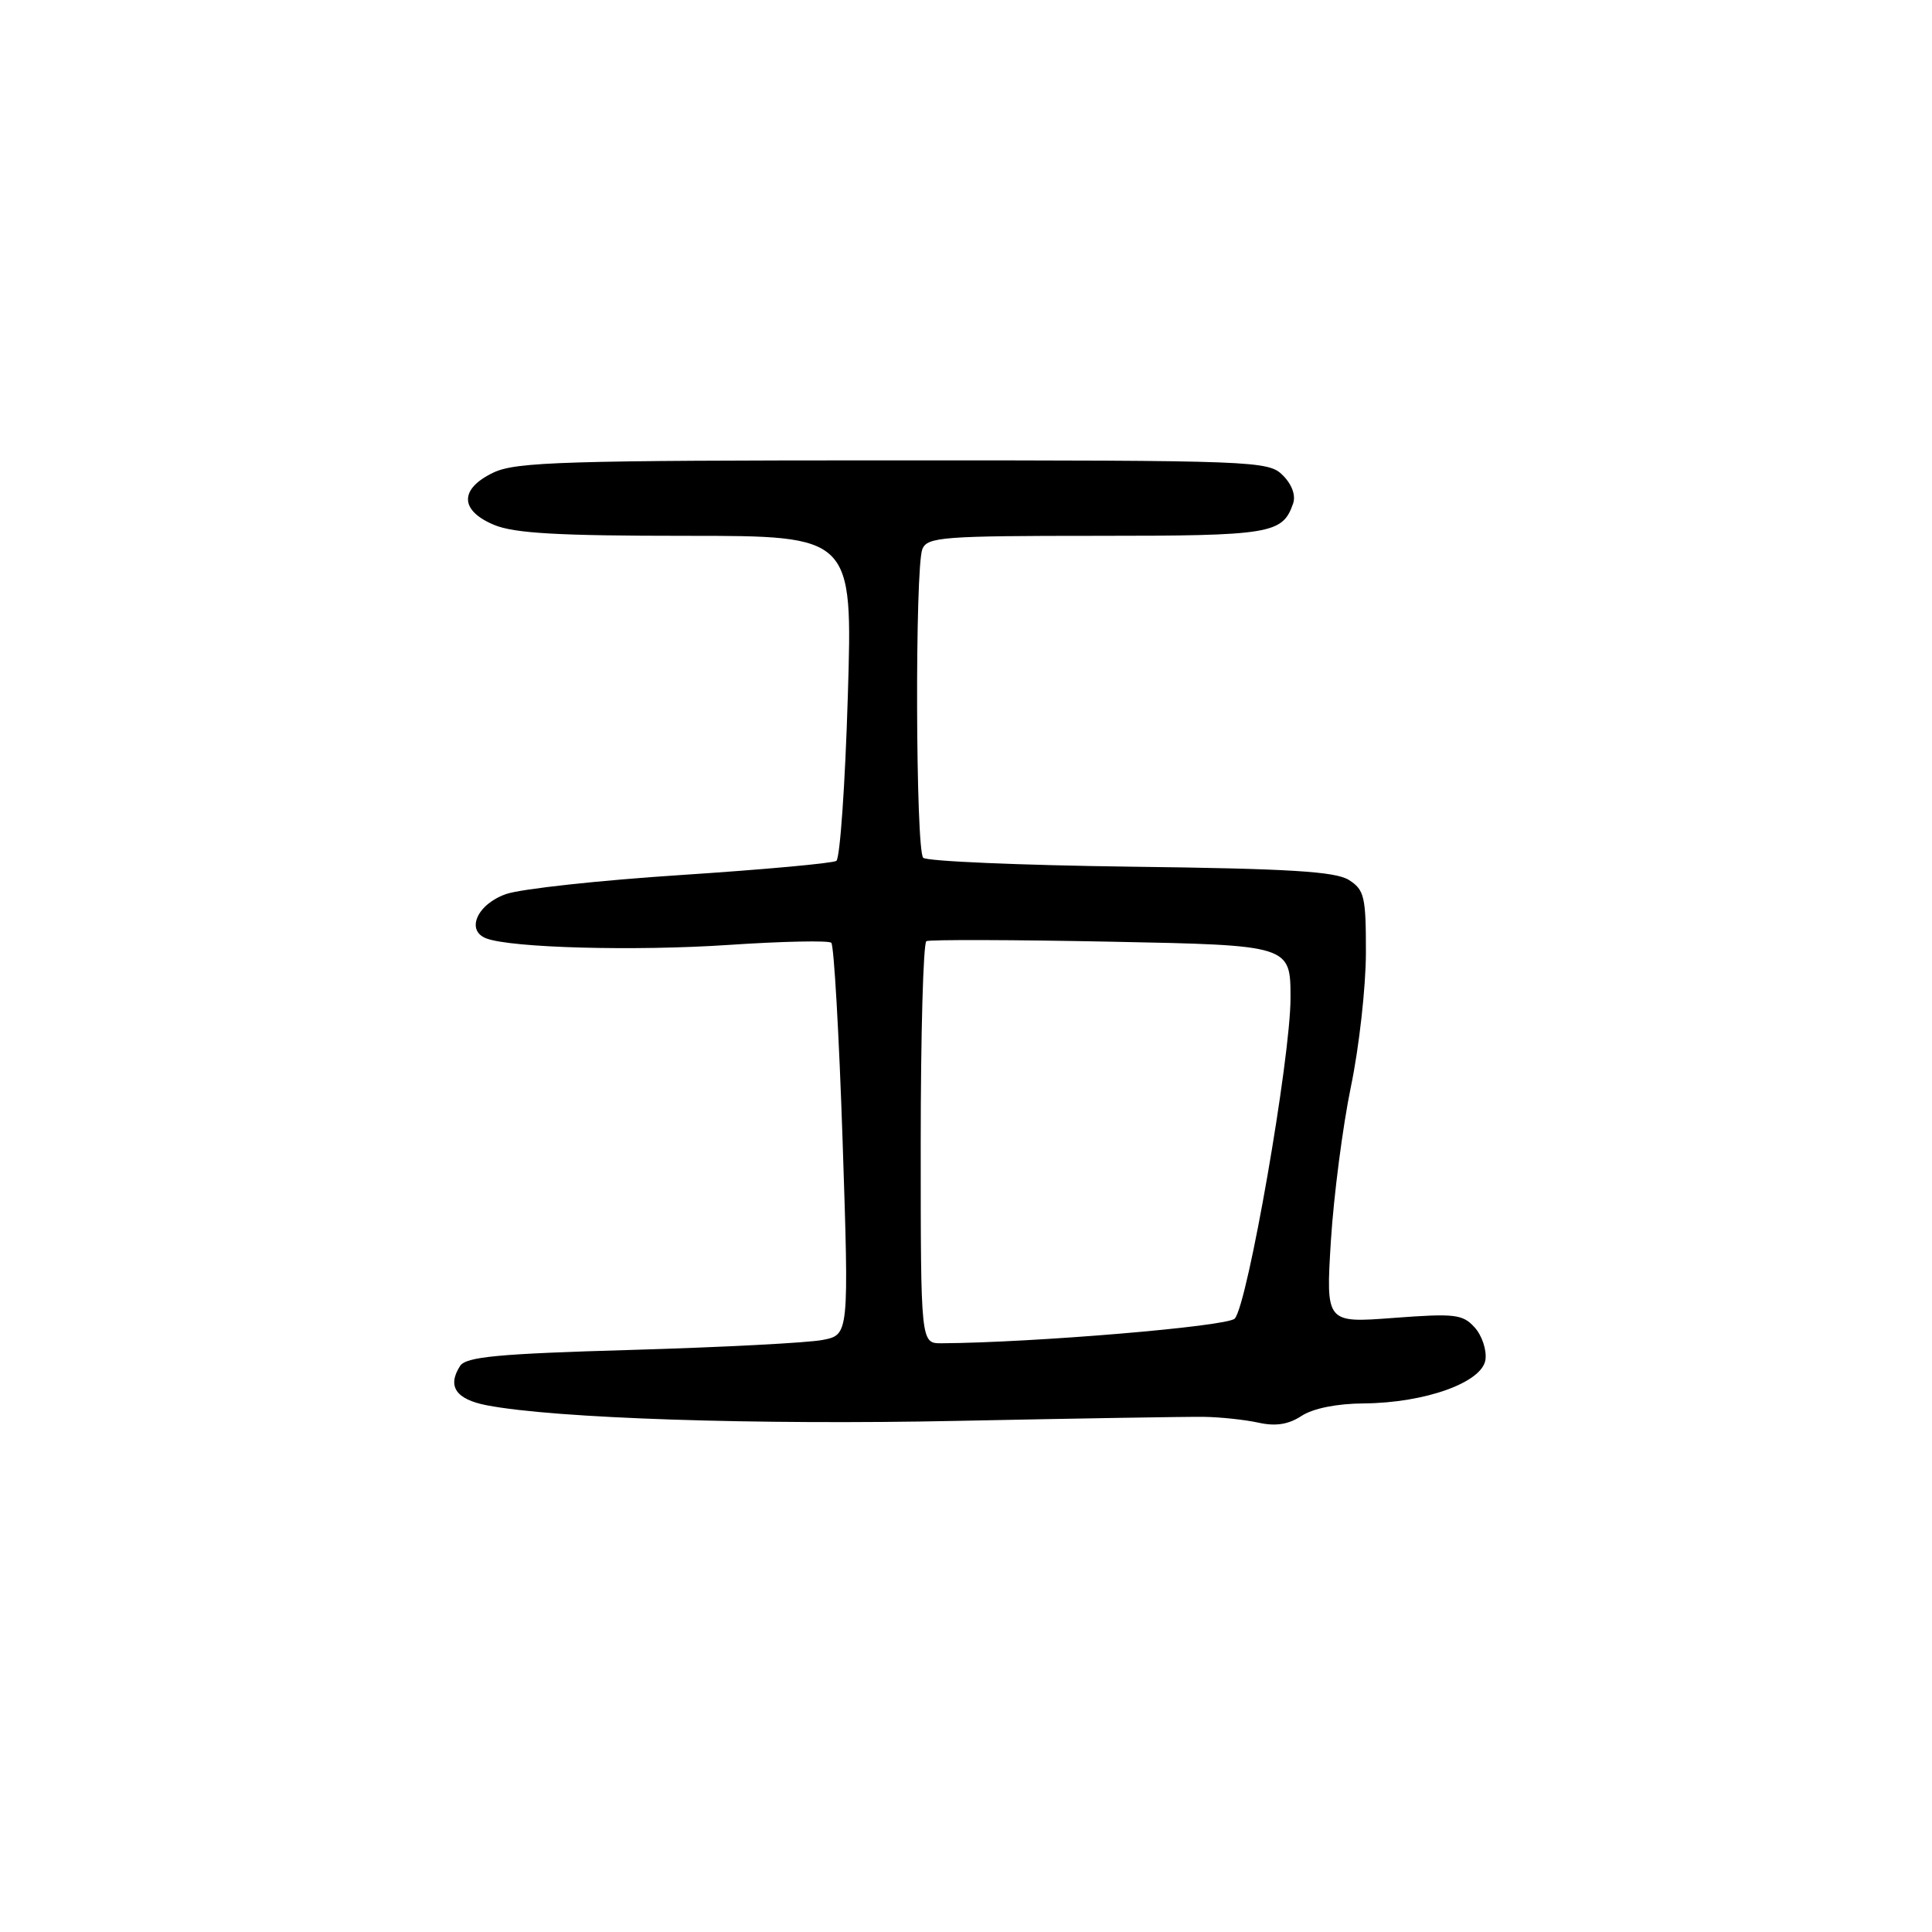 <?xml version="1.0" encoding="UTF-8" standalone="no"?>
<!DOCTYPE svg PUBLIC "-//W3C//DTD SVG 1.1//EN" "http://www.w3.org/Graphics/SVG/1.1/DTD/svg11.dtd" >
<svg xmlns="http://www.w3.org/2000/svg" xmlns:xlink="http://www.w3.org/1999/xlink" version="1.1" viewBox="0 0 256 256">
 <g >
 <path fill="currentColor"
d=" M 159.50 187.74 C 161.70 187.77 164.96 188.12 166.75 188.51 C 169.04 189.02 170.73 188.75 172.47 187.61 C 173.99 186.62 177.14 185.98 180.71 185.96 C 188.86 185.89 196.40 183.18 196.83 180.17 C 197.01 178.88 196.37 176.96 195.40 175.89 C 193.82 174.14 192.78 174.02 184.66 174.63 C 175.68 175.31 175.68 175.31 176.35 164.41 C 176.73 158.41 177.92 149.22 179.00 144.00 C 180.09 138.78 180.98 130.80 180.99 126.27 C 181.00 118.83 180.79 117.91 178.75 116.61 C 176.97 115.47 170.87 115.10 149.83 114.84 C 135.17 114.65 122.79 114.12 122.33 113.66 C 121.32 112.64 121.22 75.21 122.22 72.75 C 122.87 71.16 124.94 71.00 145.28 71.00 C 168.41 71.00 169.94 70.75 171.34 66.73 C 171.72 65.64 171.19 64.19 169.98 62.98 C 168.06 61.06 166.48 61.00 118.40 61.00 C 74.83 61.00 68.39 61.20 65.40 62.61 C 60.86 64.77 60.88 67.64 65.47 69.55 C 68.14 70.67 73.99 71.00 90.96 71.00 C 112.99 71.00 112.99 71.00 112.34 92.25 C 111.99 103.94 111.30 113.76 110.82 114.07 C 110.34 114.39 101.11 115.23 90.30 115.94 C 79.50 116.64 69.04 117.78 67.08 118.46 C 63.25 119.78 61.67 123.28 64.43 124.34 C 67.71 125.60 84.10 126.04 96.50 125.21 C 103.65 124.73 109.79 124.60 110.15 124.92 C 110.50 125.24 111.18 137.06 111.65 151.19 C 112.50 176.87 112.50 176.87 109.00 177.55 C 107.08 177.93 95.70 178.52 83.71 178.87 C 65.93 179.38 61.75 179.78 60.96 181.00 C 59.23 183.70 60.41 185.42 64.51 186.21 C 73.55 187.95 100.22 188.83 127.00 188.27 C 142.68 187.95 157.30 187.71 159.50 187.74 Z  M 122.00 151.56 C 122.00 137.02 122.34 124.93 122.75 124.71 C 123.16 124.49 134.19 124.52 147.25 124.78 C 171.00 125.25 171.00 125.25 171.00 132.26 C 171.00 140.21 165.32 172.86 163.61 174.72 C 162.66 175.76 136.87 177.92 124.75 177.99 C 122.00 178.00 122.00 178.00 122.00 151.56 Z "/>
</g>
</svg>